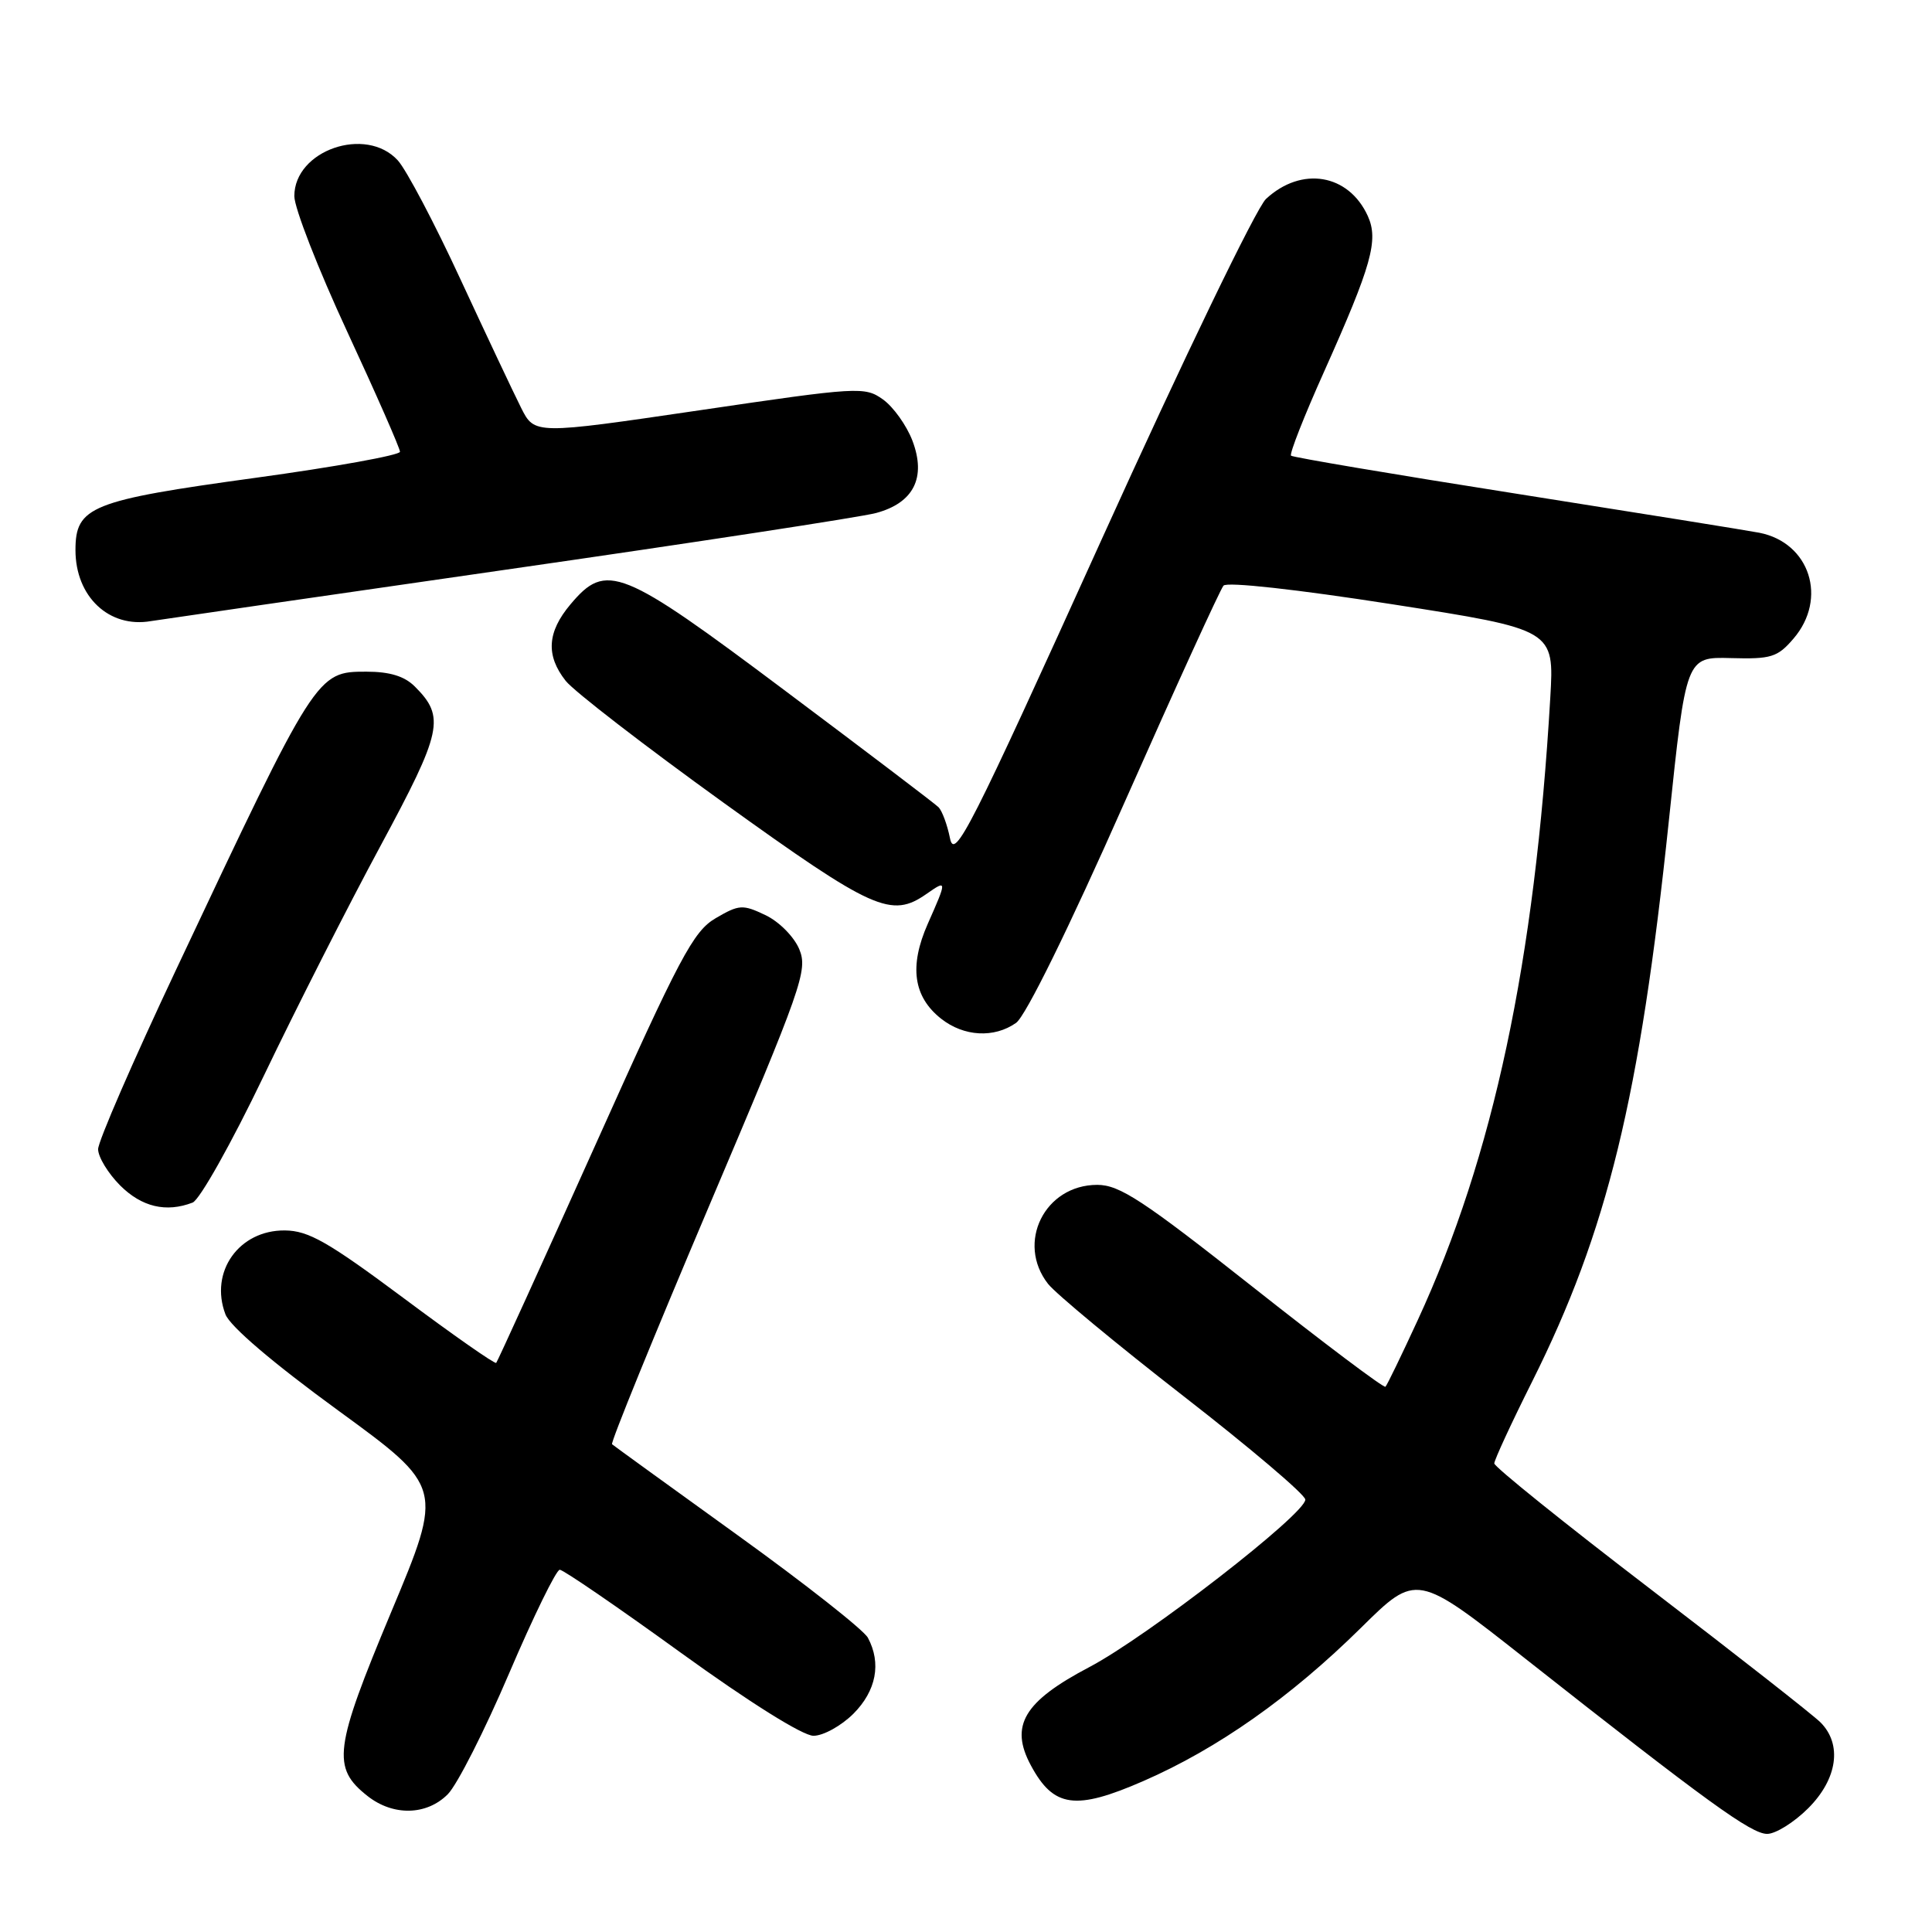 <?xml version="1.0" encoding="UTF-8" standalone="no"?>
<!DOCTYPE svg PUBLIC "-//W3C//DTD SVG 1.1//EN" "http://www.w3.org/Graphics/SVG/1.1/DTD/svg11.dtd" >
<svg xmlns="http://www.w3.org/2000/svg" xmlns:xlink="http://www.w3.org/1999/xlink" version="1.1" viewBox="0 0 256 256">
 <g >
 <path fill="currentColor"
d=" M 239.60 239.60 C 243.48 235.72 244.13 231.13 241.22 228.22 C 240.24 227.24 230.11 219.30 218.72 210.58 C 207.32 201.86 198.00 194.36 198.00 193.91 C 198.00 193.47 200.25 188.59 203.01 183.08 C 212.99 163.12 217.28 145.52 221.13 108.77 C 223.41 87.04 223.41 87.04 229.35 87.20 C 234.68 87.35 235.53 87.09 237.64 84.63 C 242.21 79.32 239.82 71.90 233.11 70.59 C 231.68 70.31 217.22 67.99 201.00 65.43 C 184.78 62.88 171.31 60.60 171.07 60.38 C 170.83 60.16 172.80 55.14 175.45 49.24 C 181.76 35.14 182.69 31.82 181.24 28.62 C 178.69 23.03 172.46 21.99 167.75 26.36 C 166.47 27.55 156.80 47.57 146.00 71.42 C 128.48 110.10 126.48 114.02 125.88 111.08 C 125.52 109.28 124.83 107.43 124.36 106.96 C 123.89 106.49 114.76 99.56 104.08 91.56 C 82.27 75.20 80.34 74.43 75.59 80.08 C 72.50 83.75 72.30 86.85 74.96 90.22 C 76.04 91.59 85.45 98.85 95.87 106.36 C 115.71 120.64 118.11 121.71 122.78 118.44 C 125.50 116.54 125.50 116.62 122.93 122.42 C 120.45 128.04 121.02 132.08 124.71 134.99 C 127.72 137.36 131.73 137.58 134.63 135.54 C 135.89 134.67 141.60 123.06 149.02 106.29 C 155.79 91.01 161.69 78.09 162.12 77.60 C 162.57 77.07 171.86 78.10 184.43 80.06 C 205.95 83.42 205.95 83.42 205.42 92.46 C 203.38 127.41 197.88 153.22 187.85 174.94 C 185.71 179.58 183.79 183.55 183.58 183.75 C 183.38 183.96 175.48 178.02 166.04 170.56 C 151.44 159.03 148.35 157.00 145.39 157.00 C 138.42 157.00 134.61 164.69 138.88 170.13 C 139.92 171.44 148.00 178.14 156.84 185.01 C 165.68 191.88 172.94 198.04 172.96 198.70 C 173.02 200.57 151.99 216.88 144.34 220.90 C 135.65 225.47 133.76 228.66 136.60 233.93 C 139.61 239.53 142.50 239.93 151.52 235.99 C 161.33 231.71 171.02 224.89 180.33 215.70 C 187.70 208.42 187.70 208.42 202.10 219.77 C 226.25 238.80 232.04 243.00 234.16 243.00 C 235.28 243.00 237.73 241.47 239.60 239.60 Z  M 59.33 237.75 C 60.57 236.51 64.22 229.31 67.45 221.75 C 70.68 214.19 73.71 208.00 74.17 208.00 C 74.64 208.00 81.86 212.95 90.22 219.00 C 99.35 225.60 106.38 230.00 107.79 230.00 C 109.09 230.00 111.47 228.68 113.08 227.08 C 116.11 224.04 116.81 220.39 115.00 217.01 C 114.45 215.98 106.69 209.87 97.75 203.43 C 88.81 196.99 81.32 191.56 81.10 191.37 C 80.88 191.18 86.65 177.02 93.92 159.89 C 106.31 130.71 107.06 128.57 105.91 125.78 C 105.22 124.13 103.25 122.13 101.43 121.26 C 98.41 119.82 97.94 119.85 94.84 121.66 C 91.86 123.40 90.11 126.71 78.79 151.94 C 71.79 167.52 65.92 180.41 65.75 180.59 C 65.57 180.77 60.04 176.90 53.46 171.99 C 43.47 164.55 40.88 163.07 37.75 163.04 C 31.67 162.98 27.73 168.52 29.87 174.15 C 30.47 175.74 36.13 180.57 44.80 186.89 C 58.76 197.07 58.76 197.07 51.82 213.64 C 44.26 231.72 43.93 234.23 48.71 237.99 C 52.11 240.66 56.53 240.56 59.33 237.75 Z  M 25.52 159.35 C 26.45 159.00 30.68 151.46 34.93 142.60 C 39.17 133.75 46.13 120.03 50.40 112.12 C 58.61 96.88 59.02 95.02 54.97 90.97 C 53.60 89.60 51.65 89.00 48.55 89.00 C 41.95 89.00 41.90 89.08 23.35 128.45 C 17.66 140.52 13.00 151.24 13.00 152.27 C 13.00 153.31 14.32 155.47 15.92 157.08 C 18.78 159.93 22.01 160.70 25.52 159.35 Z  M 67.00 75.49 C 92.03 71.89 114.11 68.51 116.07 67.98 C 121.07 66.64 122.76 63.29 120.90 58.39 C 120.13 56.37 118.37 53.91 117.00 52.93 C 114.58 51.21 113.80 51.25 92.66 54.37 C 70.83 57.58 70.83 57.58 69.05 54.04 C 68.07 52.09 64.45 44.42 61.01 37.00 C 57.58 29.57 53.84 22.49 52.71 21.25 C 48.49 16.63 39.00 19.91 39.00 25.99 C 39.00 27.55 42.15 35.63 46.00 43.93 C 49.85 52.23 53.00 59.40 53.00 59.86 C 53.00 60.31 44.39 61.87 33.88 63.31 C 12.03 66.31 10.00 67.12 10.00 72.89 C 10.00 79.07 14.46 83.26 20.00 82.30 C 20.82 82.16 41.97 79.10 67.00 75.49 Z "/>
</g>
</svg>